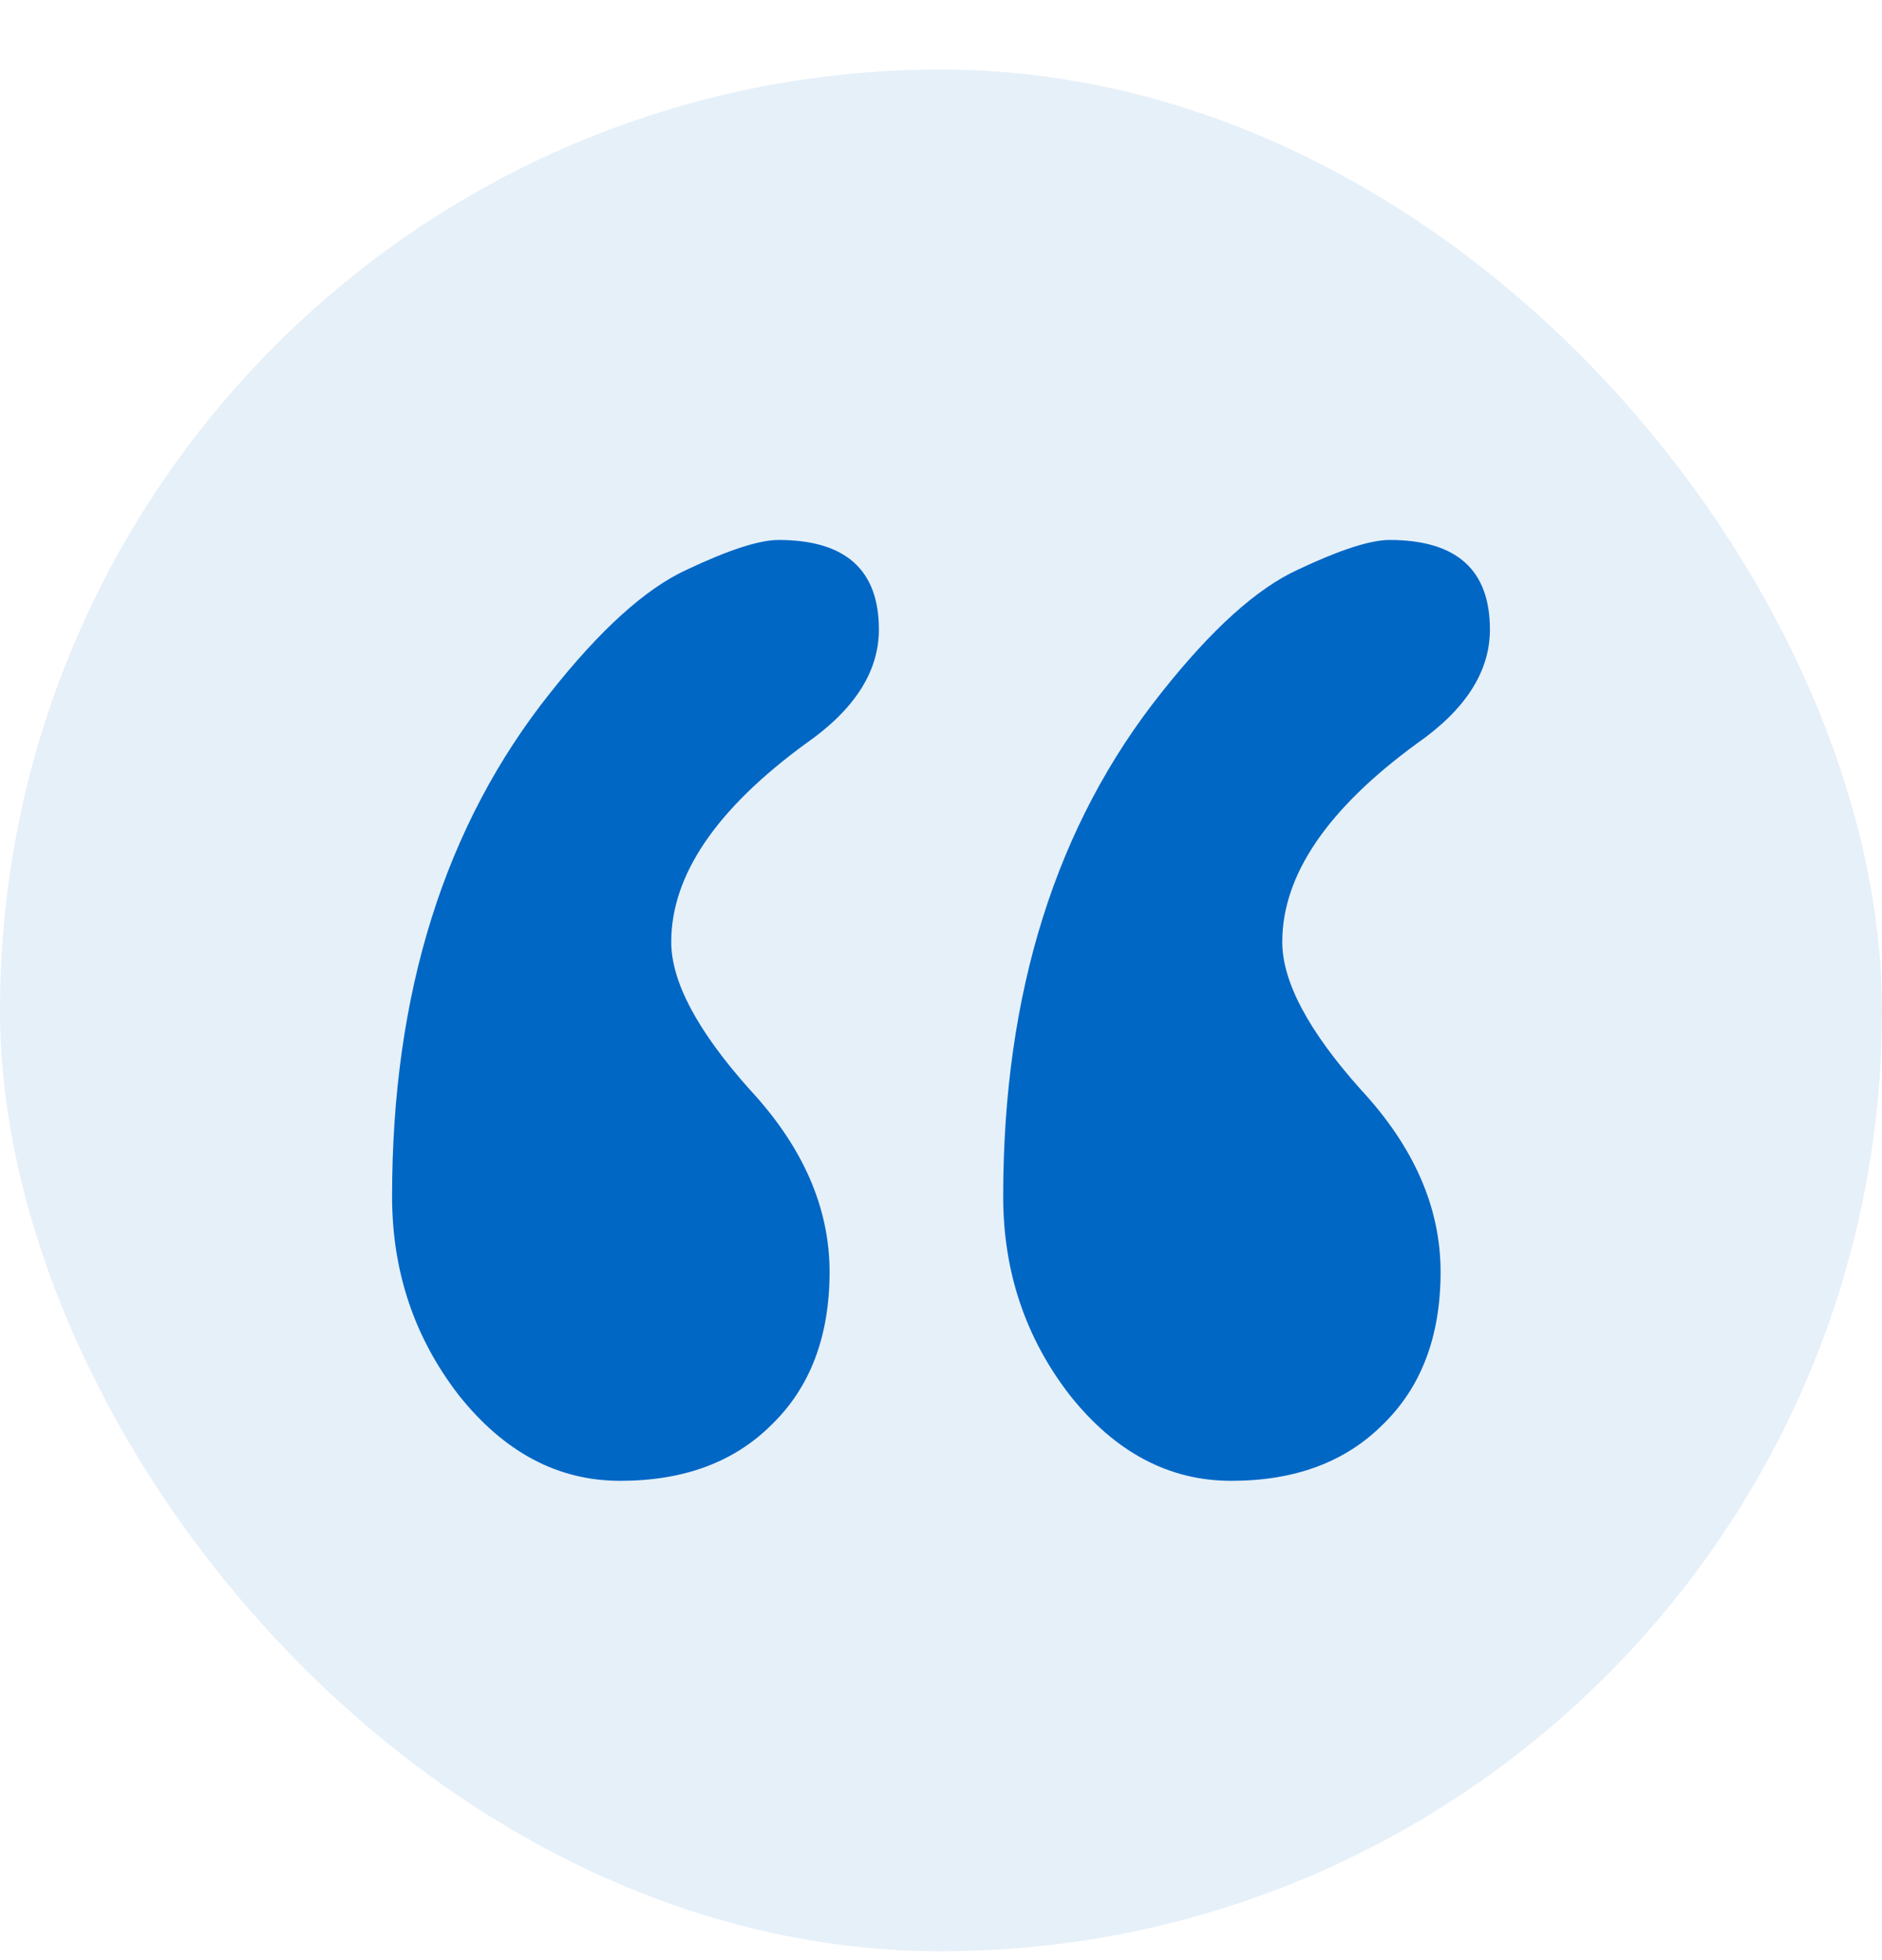<svg width="24" height="25" viewBox="0 0 24 25" fill="none" xmlns="http://www.w3.org/2000/svg">
<rect x="0" y="0.887" width="24" height="24" rx="12" fill="#0067C5" fill-opacity="0.1"/>
<g clip-path="url(#clip0_29_381)">
<g clip-path="url(#clip1_29_381)">
<g clip-path="url(#clip2_29_381)">
<path d="M9.928 6.887C10.781 6.887 11.208 7.267 11.208 8.029C11.208 8.566 10.897 9.051 10.275 9.484C9.132 10.32 8.56 11.163 8.56 12.014C8.56 12.521 8.893 13.148 9.559 13.894C10.239 14.626 10.579 15.402 10.579 16.223C10.579 17.043 10.333 17.693 9.841 18.17C9.363 18.648 8.719 18.887 7.909 18.887C7.113 18.887 6.426 18.521 5.847 17.79C5.283 17.058 5 16.215 5 15.26C5 12.663 5.673 10.521 7.019 8.834C7.656 8.029 8.235 7.506 8.756 7.267C9.291 7.014 9.682 6.887 9.928 6.887ZM17.72 6.887C18.574 6.887 19 7.267 19 8.029C19 8.566 18.689 9.051 18.067 9.484C16.924 10.32 16.352 11.163 16.352 12.014C16.352 12.521 16.685 13.148 17.351 13.894C18.031 14.626 18.371 15.402 18.371 16.223C18.371 17.043 18.125 17.693 17.633 18.17C17.155 18.648 16.512 18.887 15.701 18.887C14.905 18.887 14.218 18.521 13.639 17.79C13.075 17.058 12.793 16.215 12.793 15.26C12.793 12.663 13.466 10.521 14.811 8.834C15.448 8.029 16.027 7.506 16.548 7.267C17.083 7.014 17.474 6.887 17.72 6.887Z" fill="#0067C5"/>
</g>
</g>
</g>
<defs>
<clipPath id="clip0_29_381">
<rect width="14" height="12" fill="white" transform="translate(5 6.887)"/>
</clipPath>
<clipPath id="clip1_29_381">
<rect width="14" height="12" fill="white" transform="translate(5 6.887)"/>
</clipPath>
<clipPath id="clip2_29_381">
<rect width="14" height="12" fill="white" transform="translate(5 6.887)"/>
</clipPath>
</defs>
</svg>
